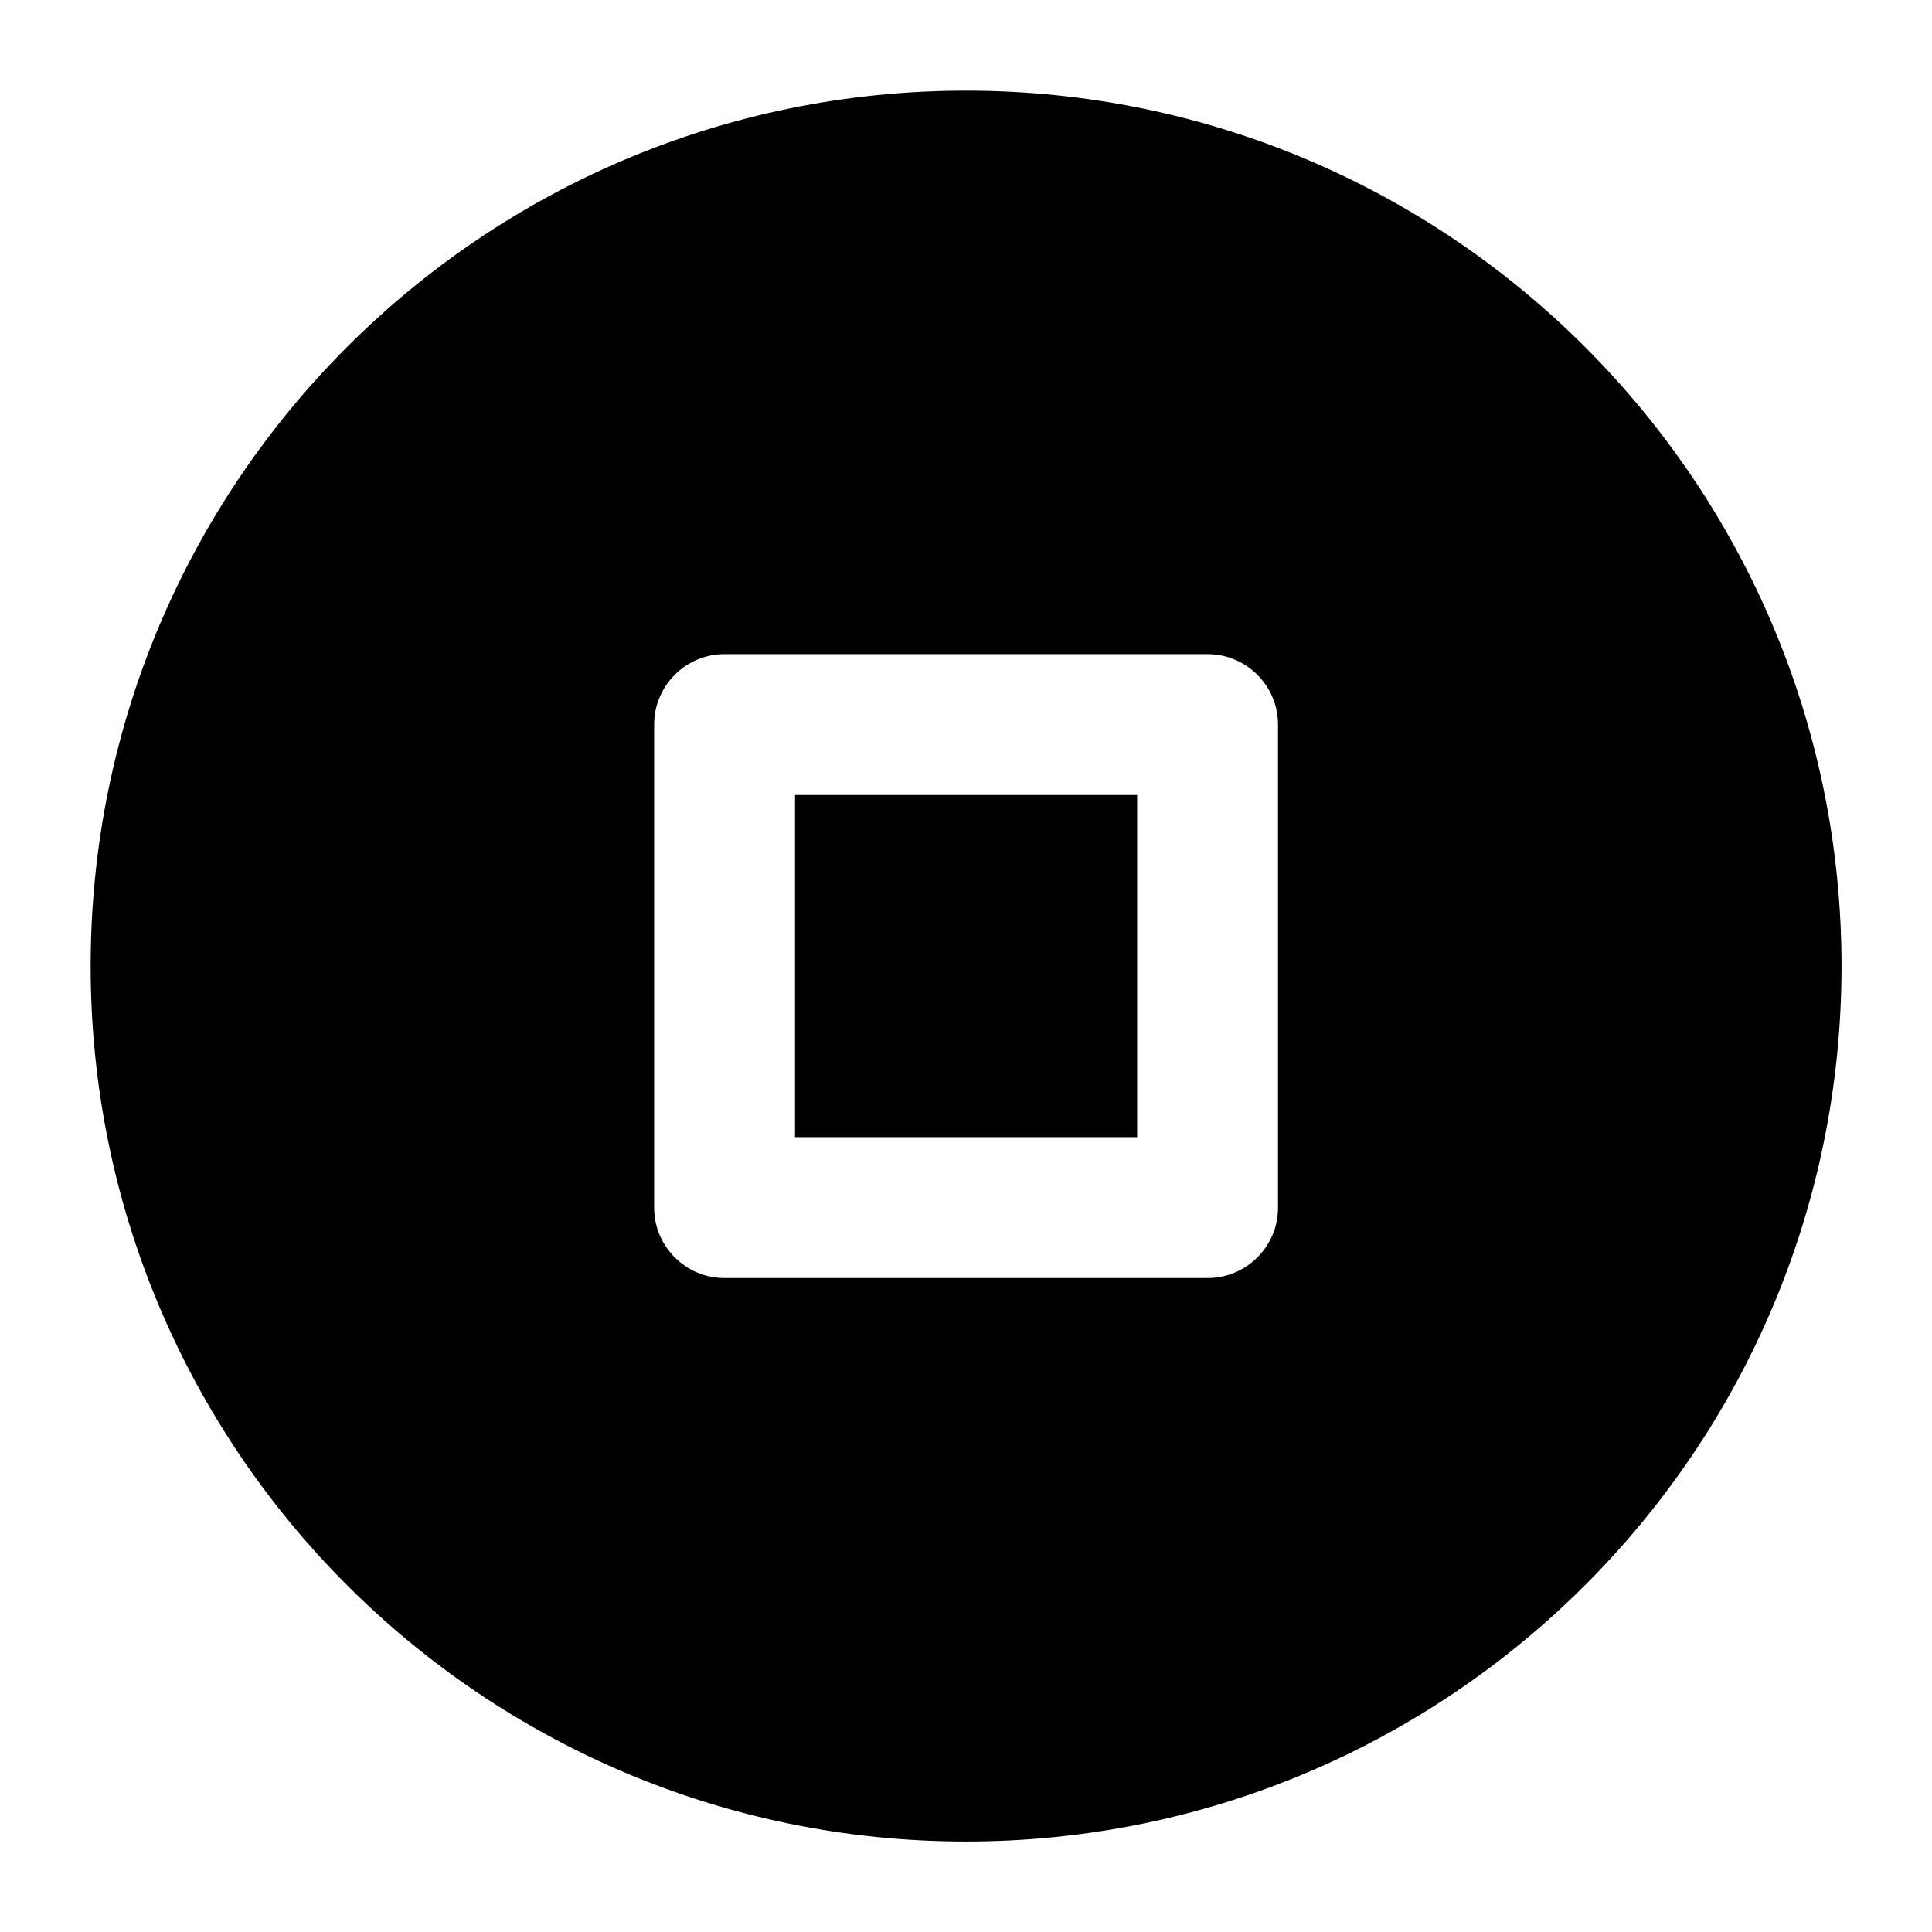 <svg width="12" height="12" viewBox="0 0 12 12" fill="none" xmlns="http://www.w3.org/2000/svg">
<g clip-path="url(#clip0_14924_1099)">
<path fill-rule="evenodd" clip-rule="evenodd" d="M11.438 6.001C11.438 2.997 9.003 0.563 6 0.563C2.997 0.563 0.563 2.997 0.563 6.001C0.563 9.004 2.997 11.438 6 11.438C9.003 11.438 11.438 9.004 11.438 6.001ZM7.063 4.938L7.063 7.063L4.938 7.063L4.938 4.938L7.063 4.938ZM7.5 4.063L4.5 4.063C4.259 4.063 4.063 4.259 4.063 4.501L4.063 7.501C4.063 7.742 4.259 7.938 4.5 7.938L7.5 7.938C7.742 7.938 7.938 7.742 7.938 7.501L7.938 4.501C7.938 4.259 7.742 4.063 7.5 4.063Z" fill="black"/>
</g>
<defs>
<clipPath id="clip0_14924_1099">
<rect width="12" height="12" fill="white" transform="translate(0 0)"/>
</clipPath>
</defs>
</svg>
